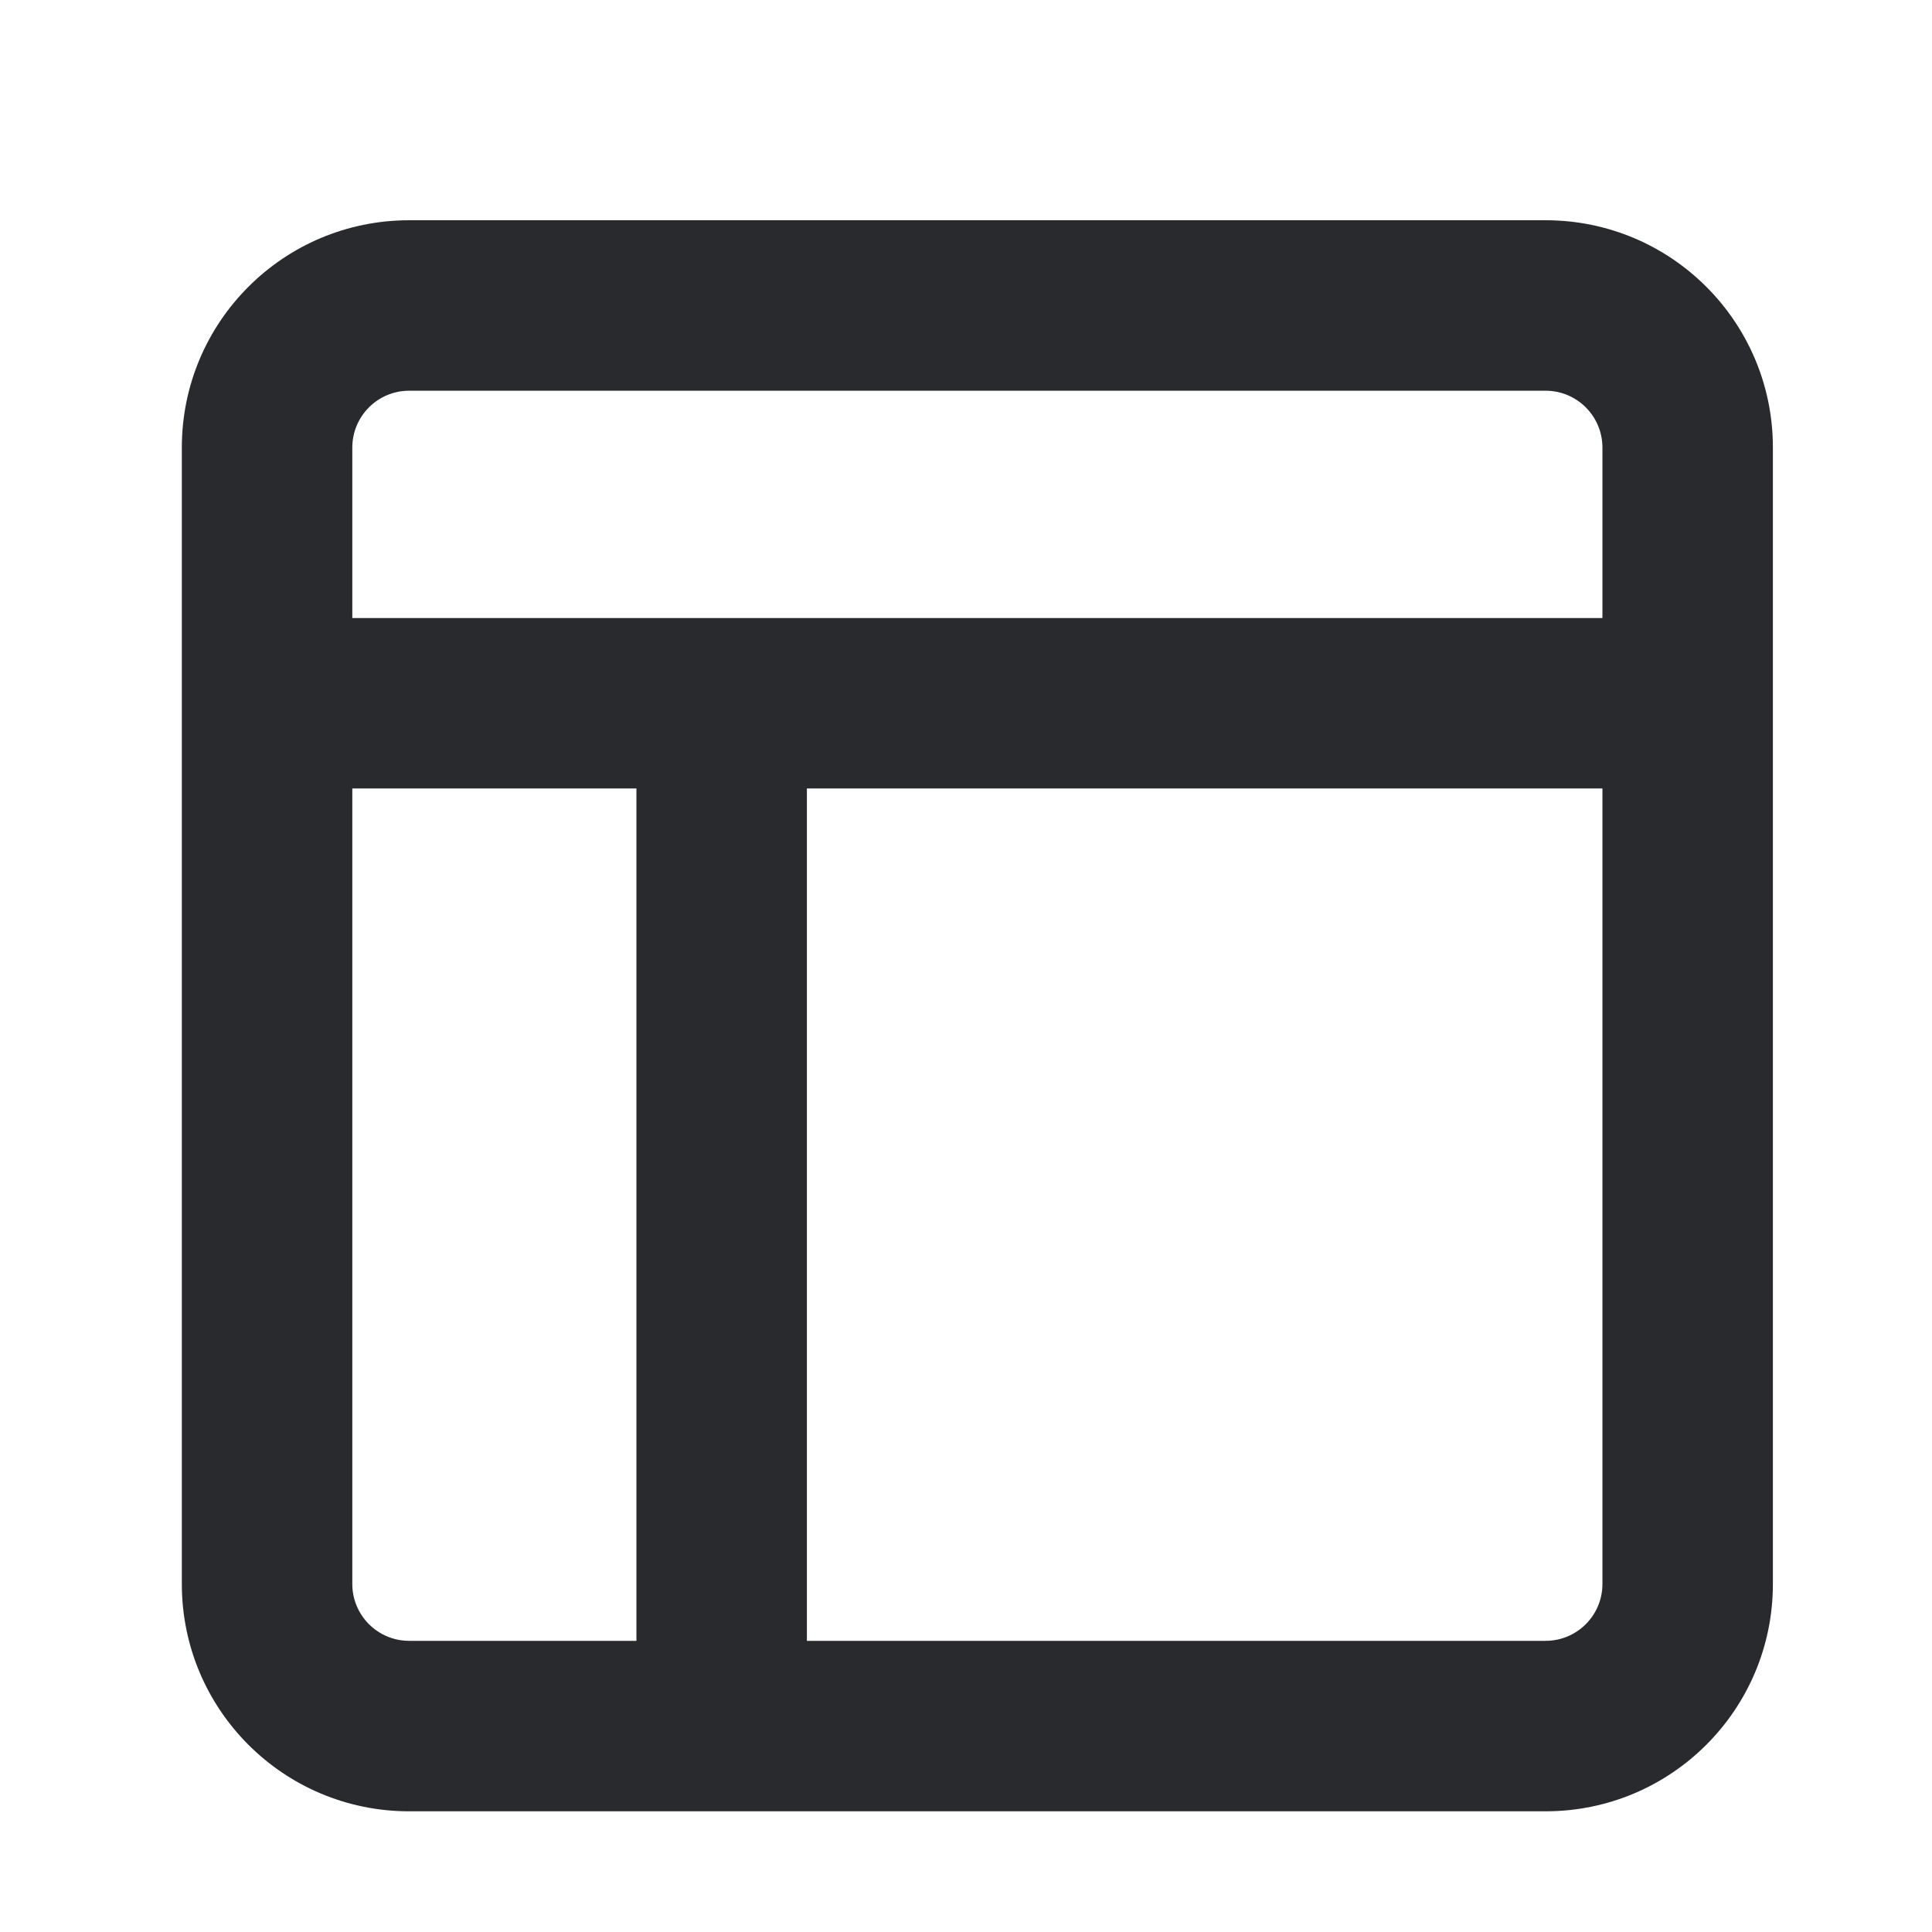 <svg width="17" height="17" viewBox="0 0 17 17" fill="none" xmlns="http://www.w3.org/2000/svg">
<path fill-rule="evenodd" clip-rule="evenodd" d="M1.6 3.938C1.6 2.833 2.495 1.938 3.6 1.938H13.6C14.705 1.938 15.6 2.833 15.6 3.938V13.938C15.6 15.043 14.705 15.938 13.6 15.938H3.6C2.495 15.938 1.6 15.043 1.6 13.938V3.938ZM3.6 3.438C3.324 3.438 3.1 3.662 3.1 3.938V5.438H14.1V3.938C14.1 3.662 13.876 3.438 13.6 3.438H3.6ZM14.1 6.938H7.1V14.438H13.6C13.876 14.438 14.1 14.214 14.1 13.938V6.938ZM5.6 14.438V6.938H3.1V13.938C3.1 14.214 3.324 14.438 3.6 14.438H5.6Z" fill="#292A2E"/>
</svg>
